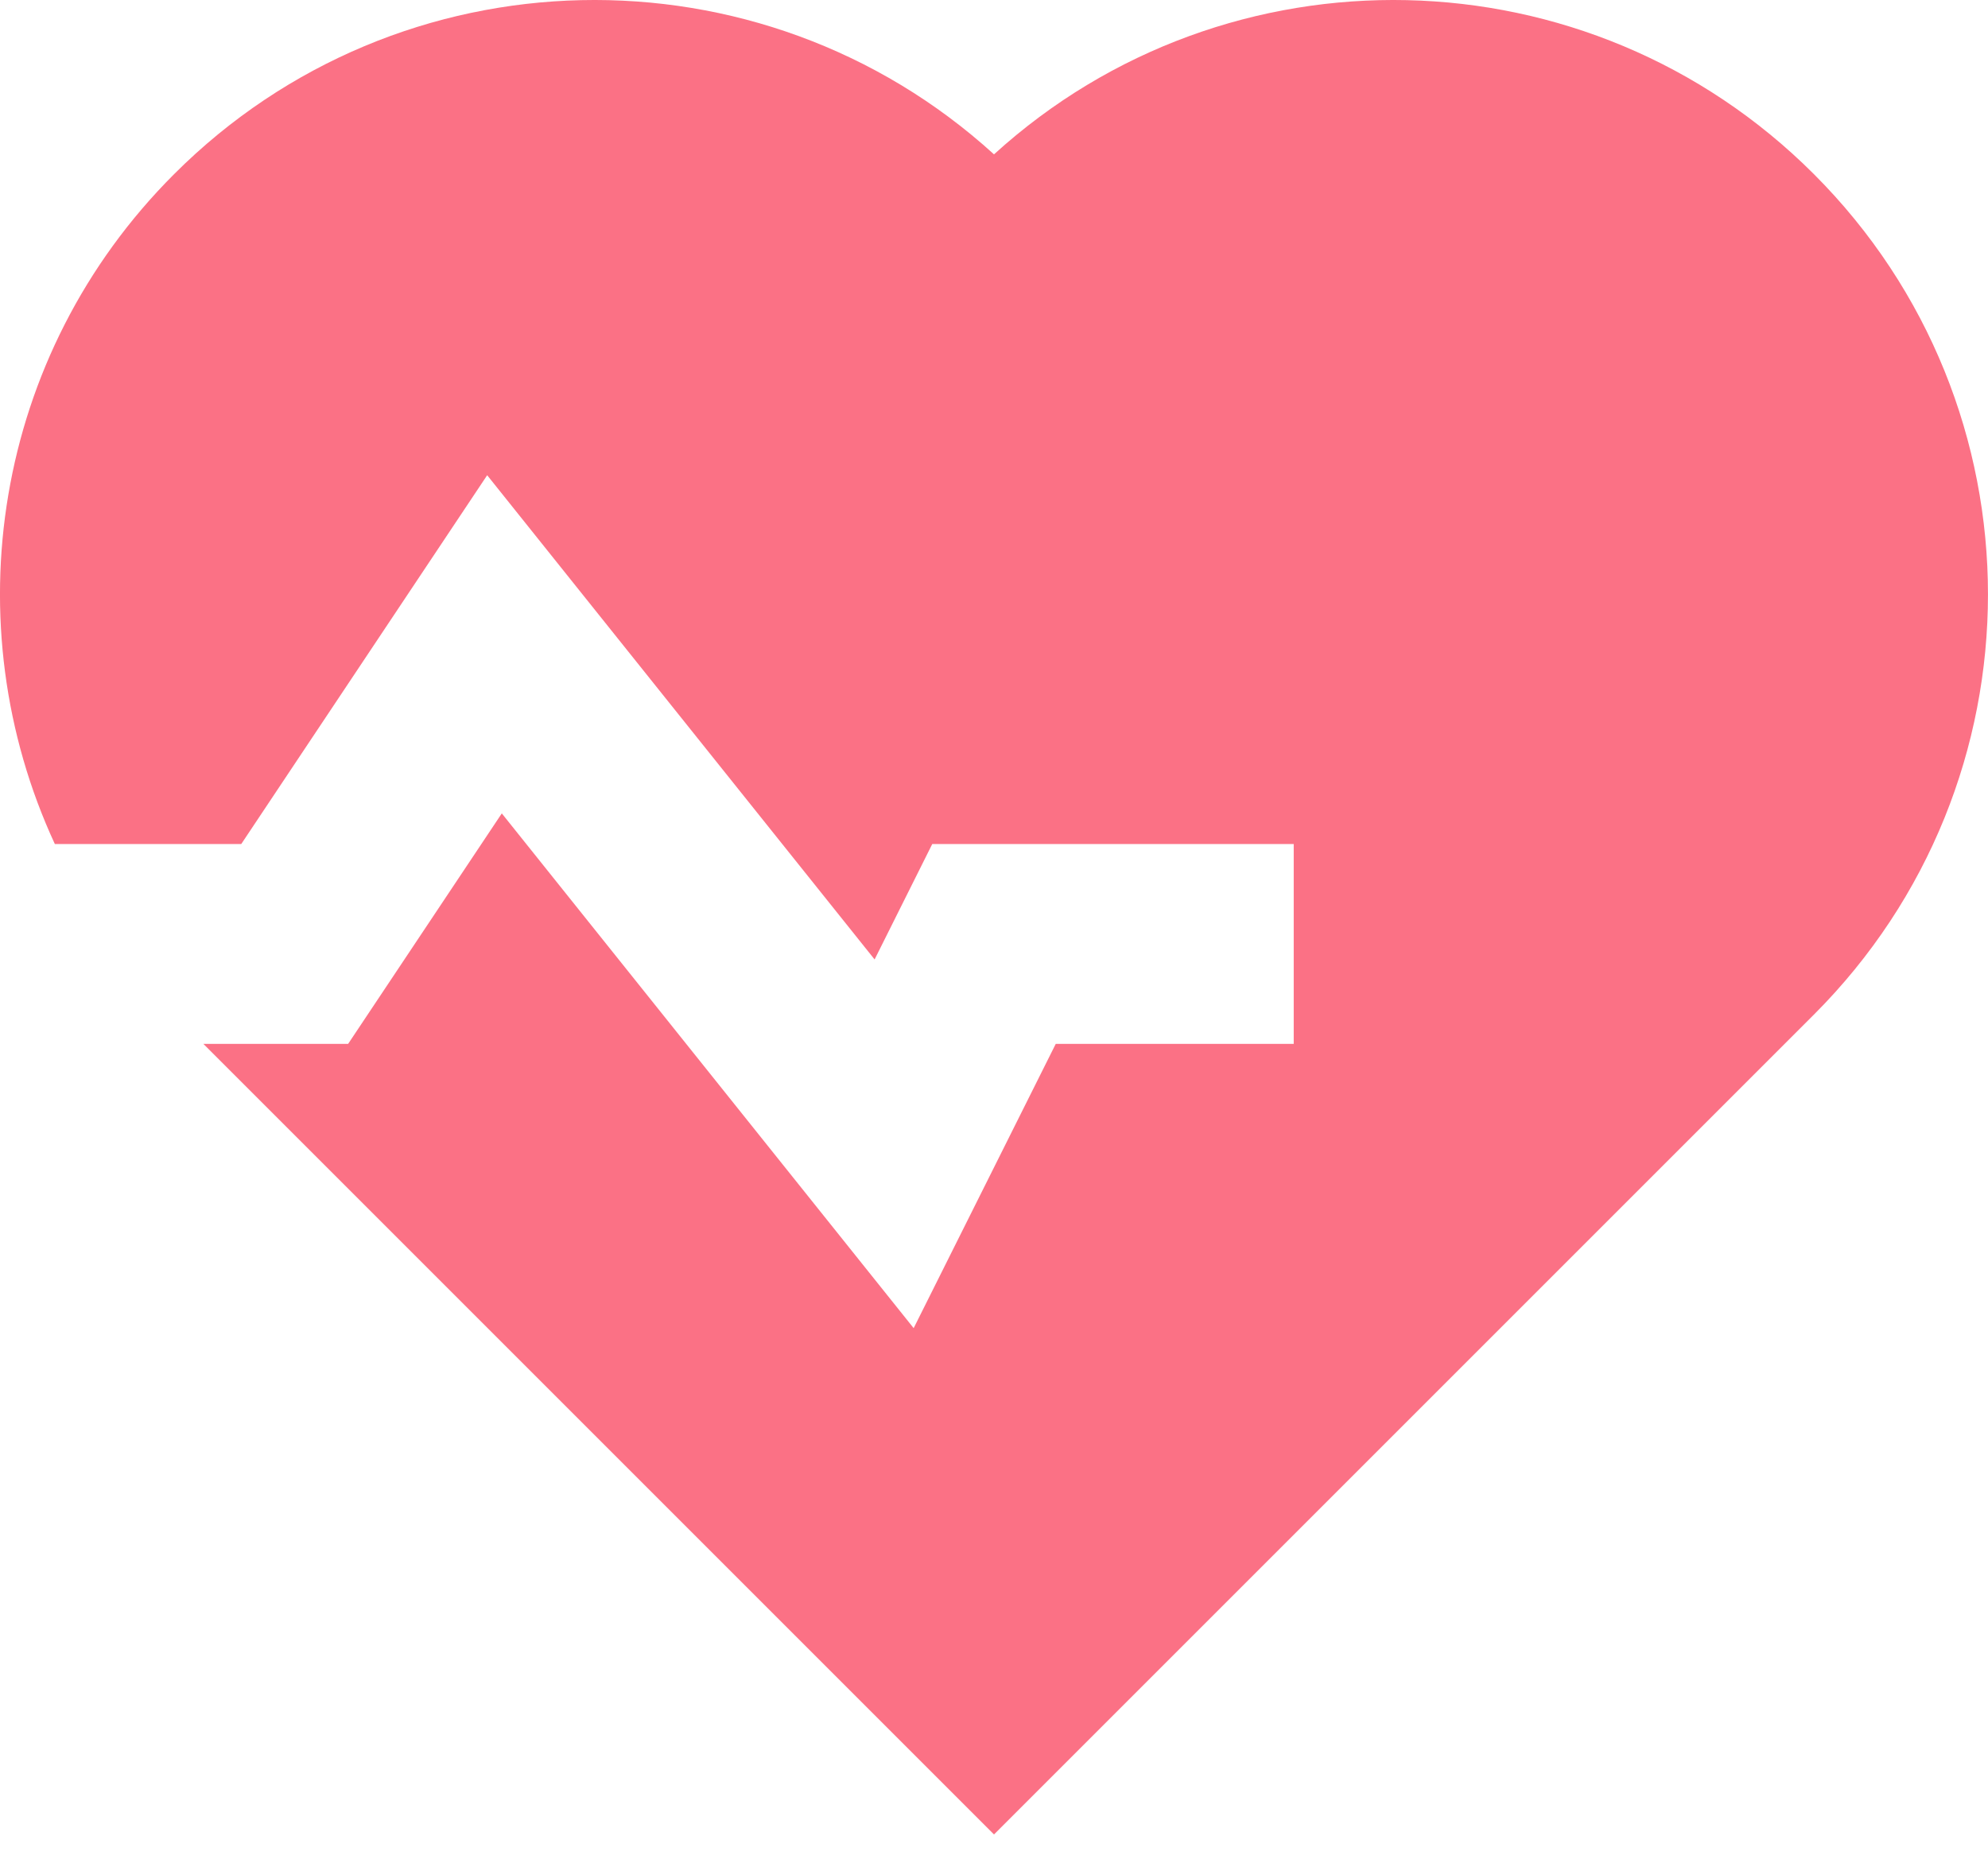 <svg width="17" height="16" viewBox="0 0 17 16" fill="none" xmlns="http://www.w3.org/2000/svg">
<path d="M8.5 1.32C6.505 -0.495 3.416 -0.438 1.489 1.489C-0.061 3.038 -0.401 5.339 0.469 7.218H2.063L4.166 4.064L7.479 8.205L7.972 7.218H11.063V8.927H9.028L7.813 11.358L4.291 6.956L2.977 8.927H1.739L8.5 15.688L15.511 8.677C17.496 6.692 17.496 3.474 15.511 1.489C13.584 -0.438 10.495 -0.495 8.5 1.32Z" fill="#FB7185"/>
</svg>
